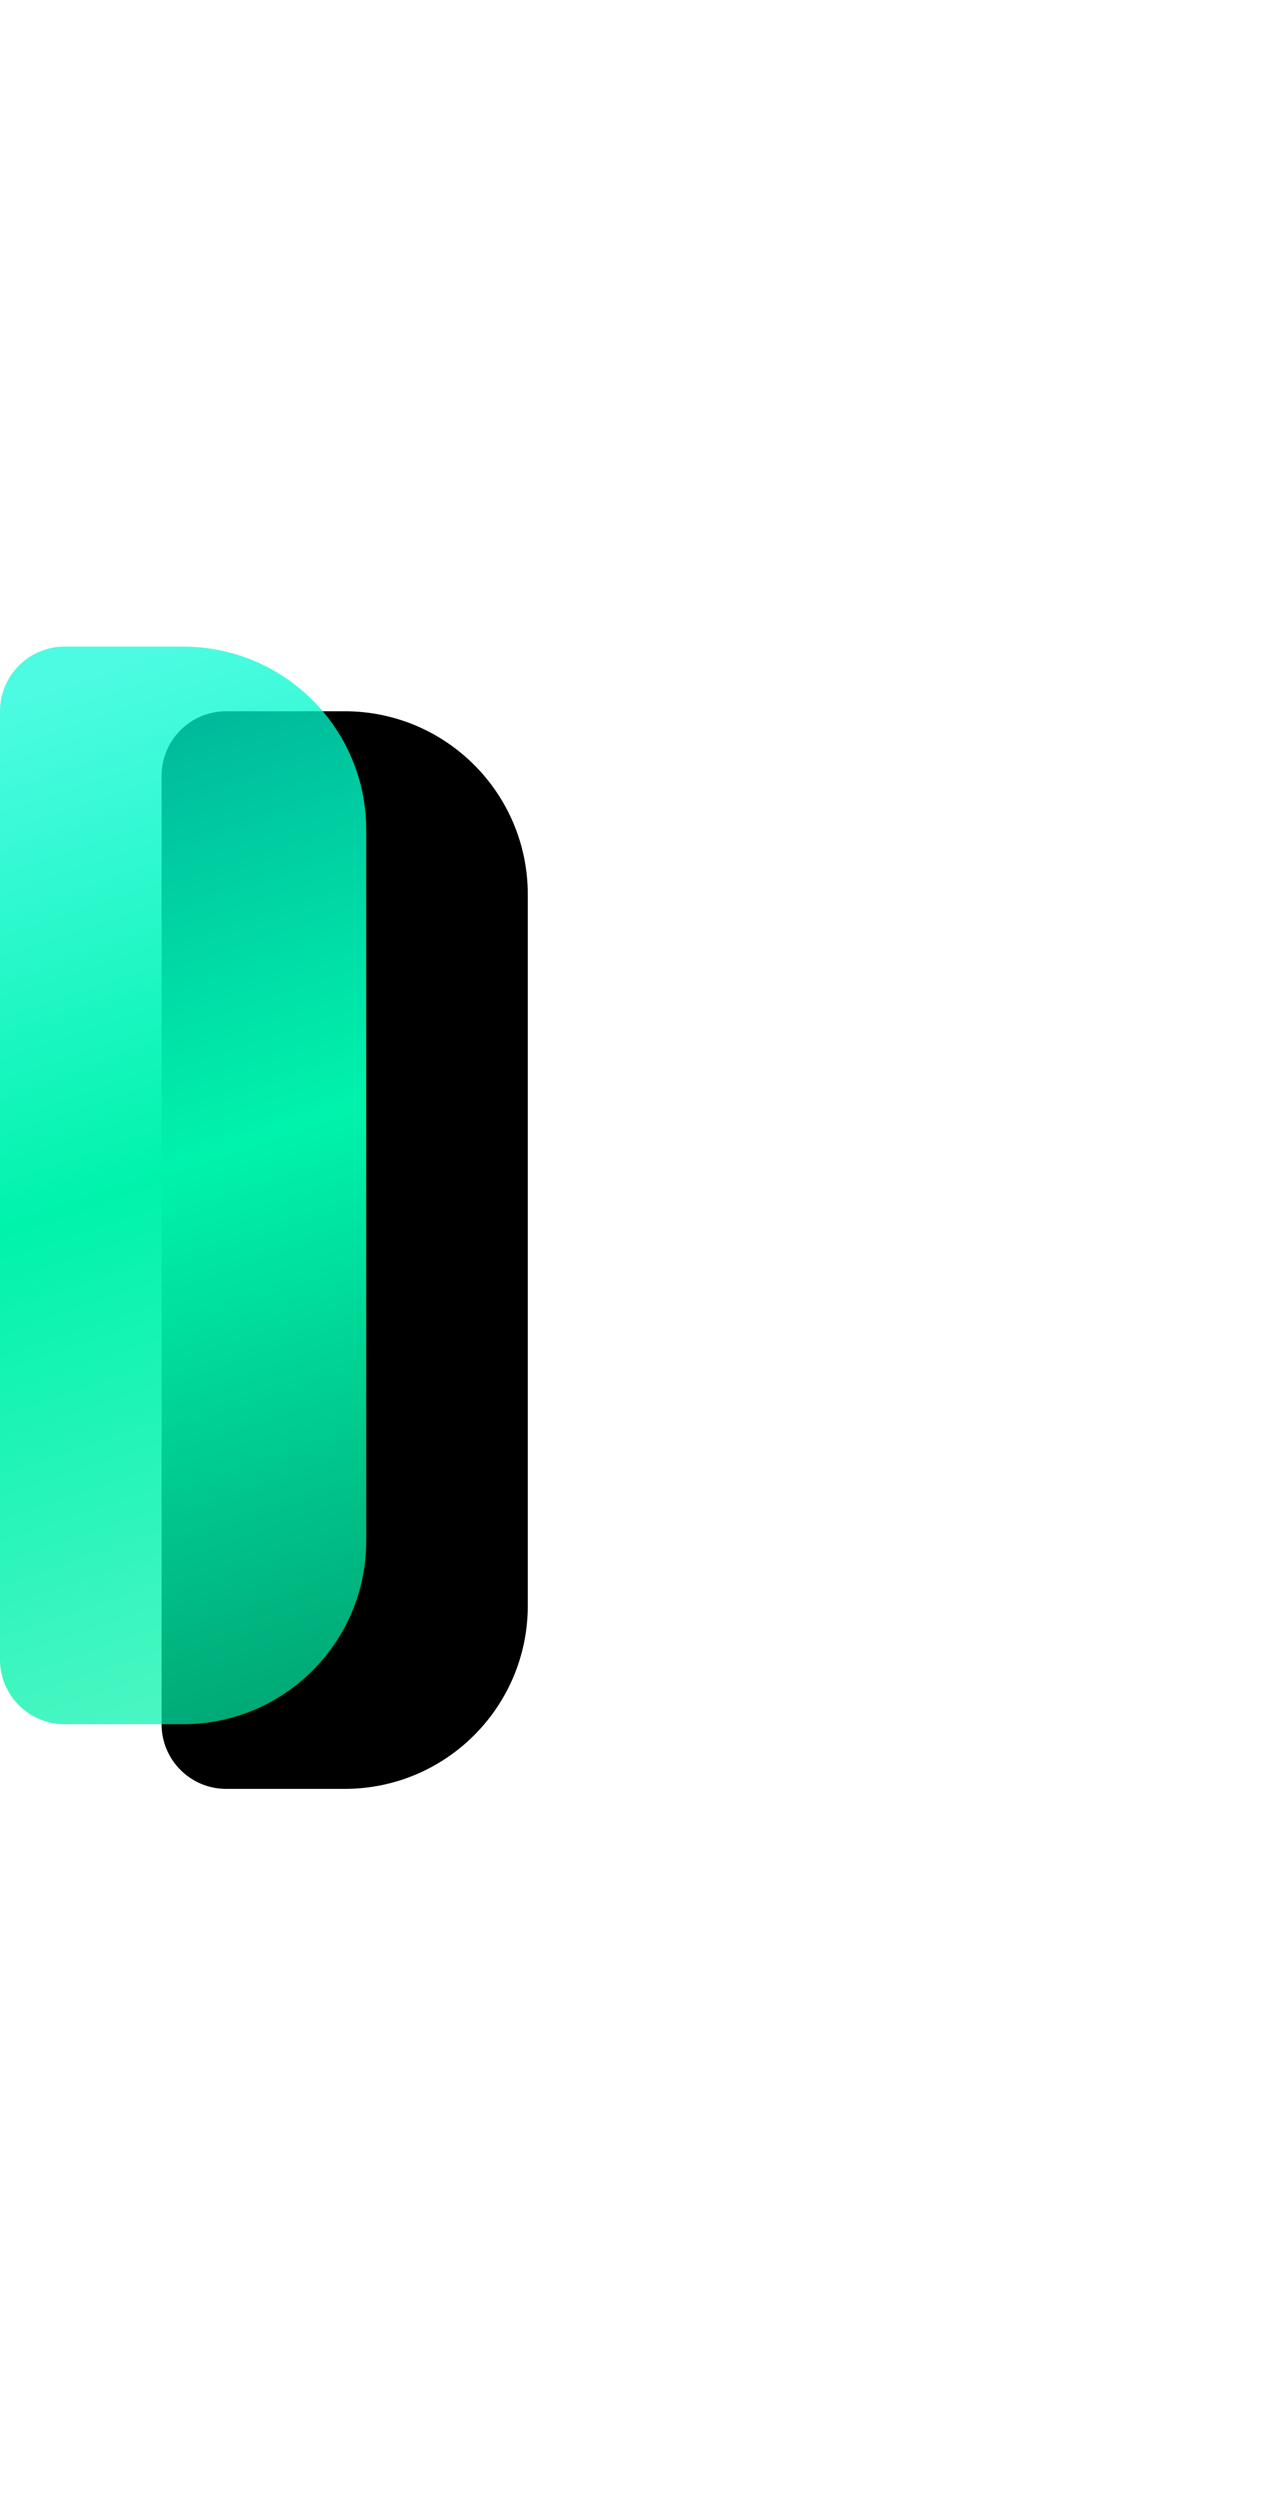 <?xml version="1.0" encoding="UTF-8"?>
<svg width="118px" height="232px" viewBox="0 0 118 232" version="1.1" xmlns="http://www.w3.org/2000/svg" xmlns:xlink="http://www.w3.org/1999/xlink">
    <title>Rectangle</title>
    <defs>
        <linearGradient x1="0%" y1="55.78%" x2="100%" y2="44.22%" id="linearGradient-1">
            <stop stop-color="#00FAD5" stop-opacity="0.7" offset="0%"></stop>
            <stop stop-color="#00F3AB" offset="48.214%"></stop>
            <stop stop-color="#00F3AB" stop-opacity="0.7" offset="100%"></stop>
        </linearGradient>
        <path d="M-16,123 L50,123 C59.389,123 67,130.611 67,140 L67,151 C67,154.314 64.314,157 61,157 L-27,157 C-30.314,157 -33,154.314 -33,151 L-33,140 C-33,130.611 -25.389,123 -16,123 Z" id="path-2"></path>
        <filter x="-106.5%" y="-375.0%" width="325.0%" height="761.8%" filterUnits="objectBoundingBox" id="filter-3">
            <feOffset dx="6" dy="-15" in="SourceAlpha" result="shadowOffsetOuter1"></feOffset>
            <feGaussianBlur stdDeviation="35" in="shadowOffsetOuter1" result="shadowBlurOuter1"></feGaussianBlur>
            <feColorMatrix values="0 0 0 0 0   0 0 0 0 0.878   0 0 0 0 0.722  0 0 0 1 0" type="matrix" in="shadowBlurOuter1"></feColorMatrix>
        </filter>
    </defs>
    <g id="staker---staking-flow" stroke="none" stroke-width="1" fill="none" fill-rule="evenodd">
        <g id="Group-4-Copy" transform="translate(0, -30)">
            <g id="Rectangle" transform="translate(17, 140) rotate(90) translate(-17, -140) ">
                <use fill="black" fill-opacity="1" filter="url(#filter-3)" xlink:href="#path-2"></use>
                <use fill="url(#linearGradient-1)" fill-rule="evenodd" xlink:href="#path-2"></use>
            </g>
        </g>
    </g>
</svg>